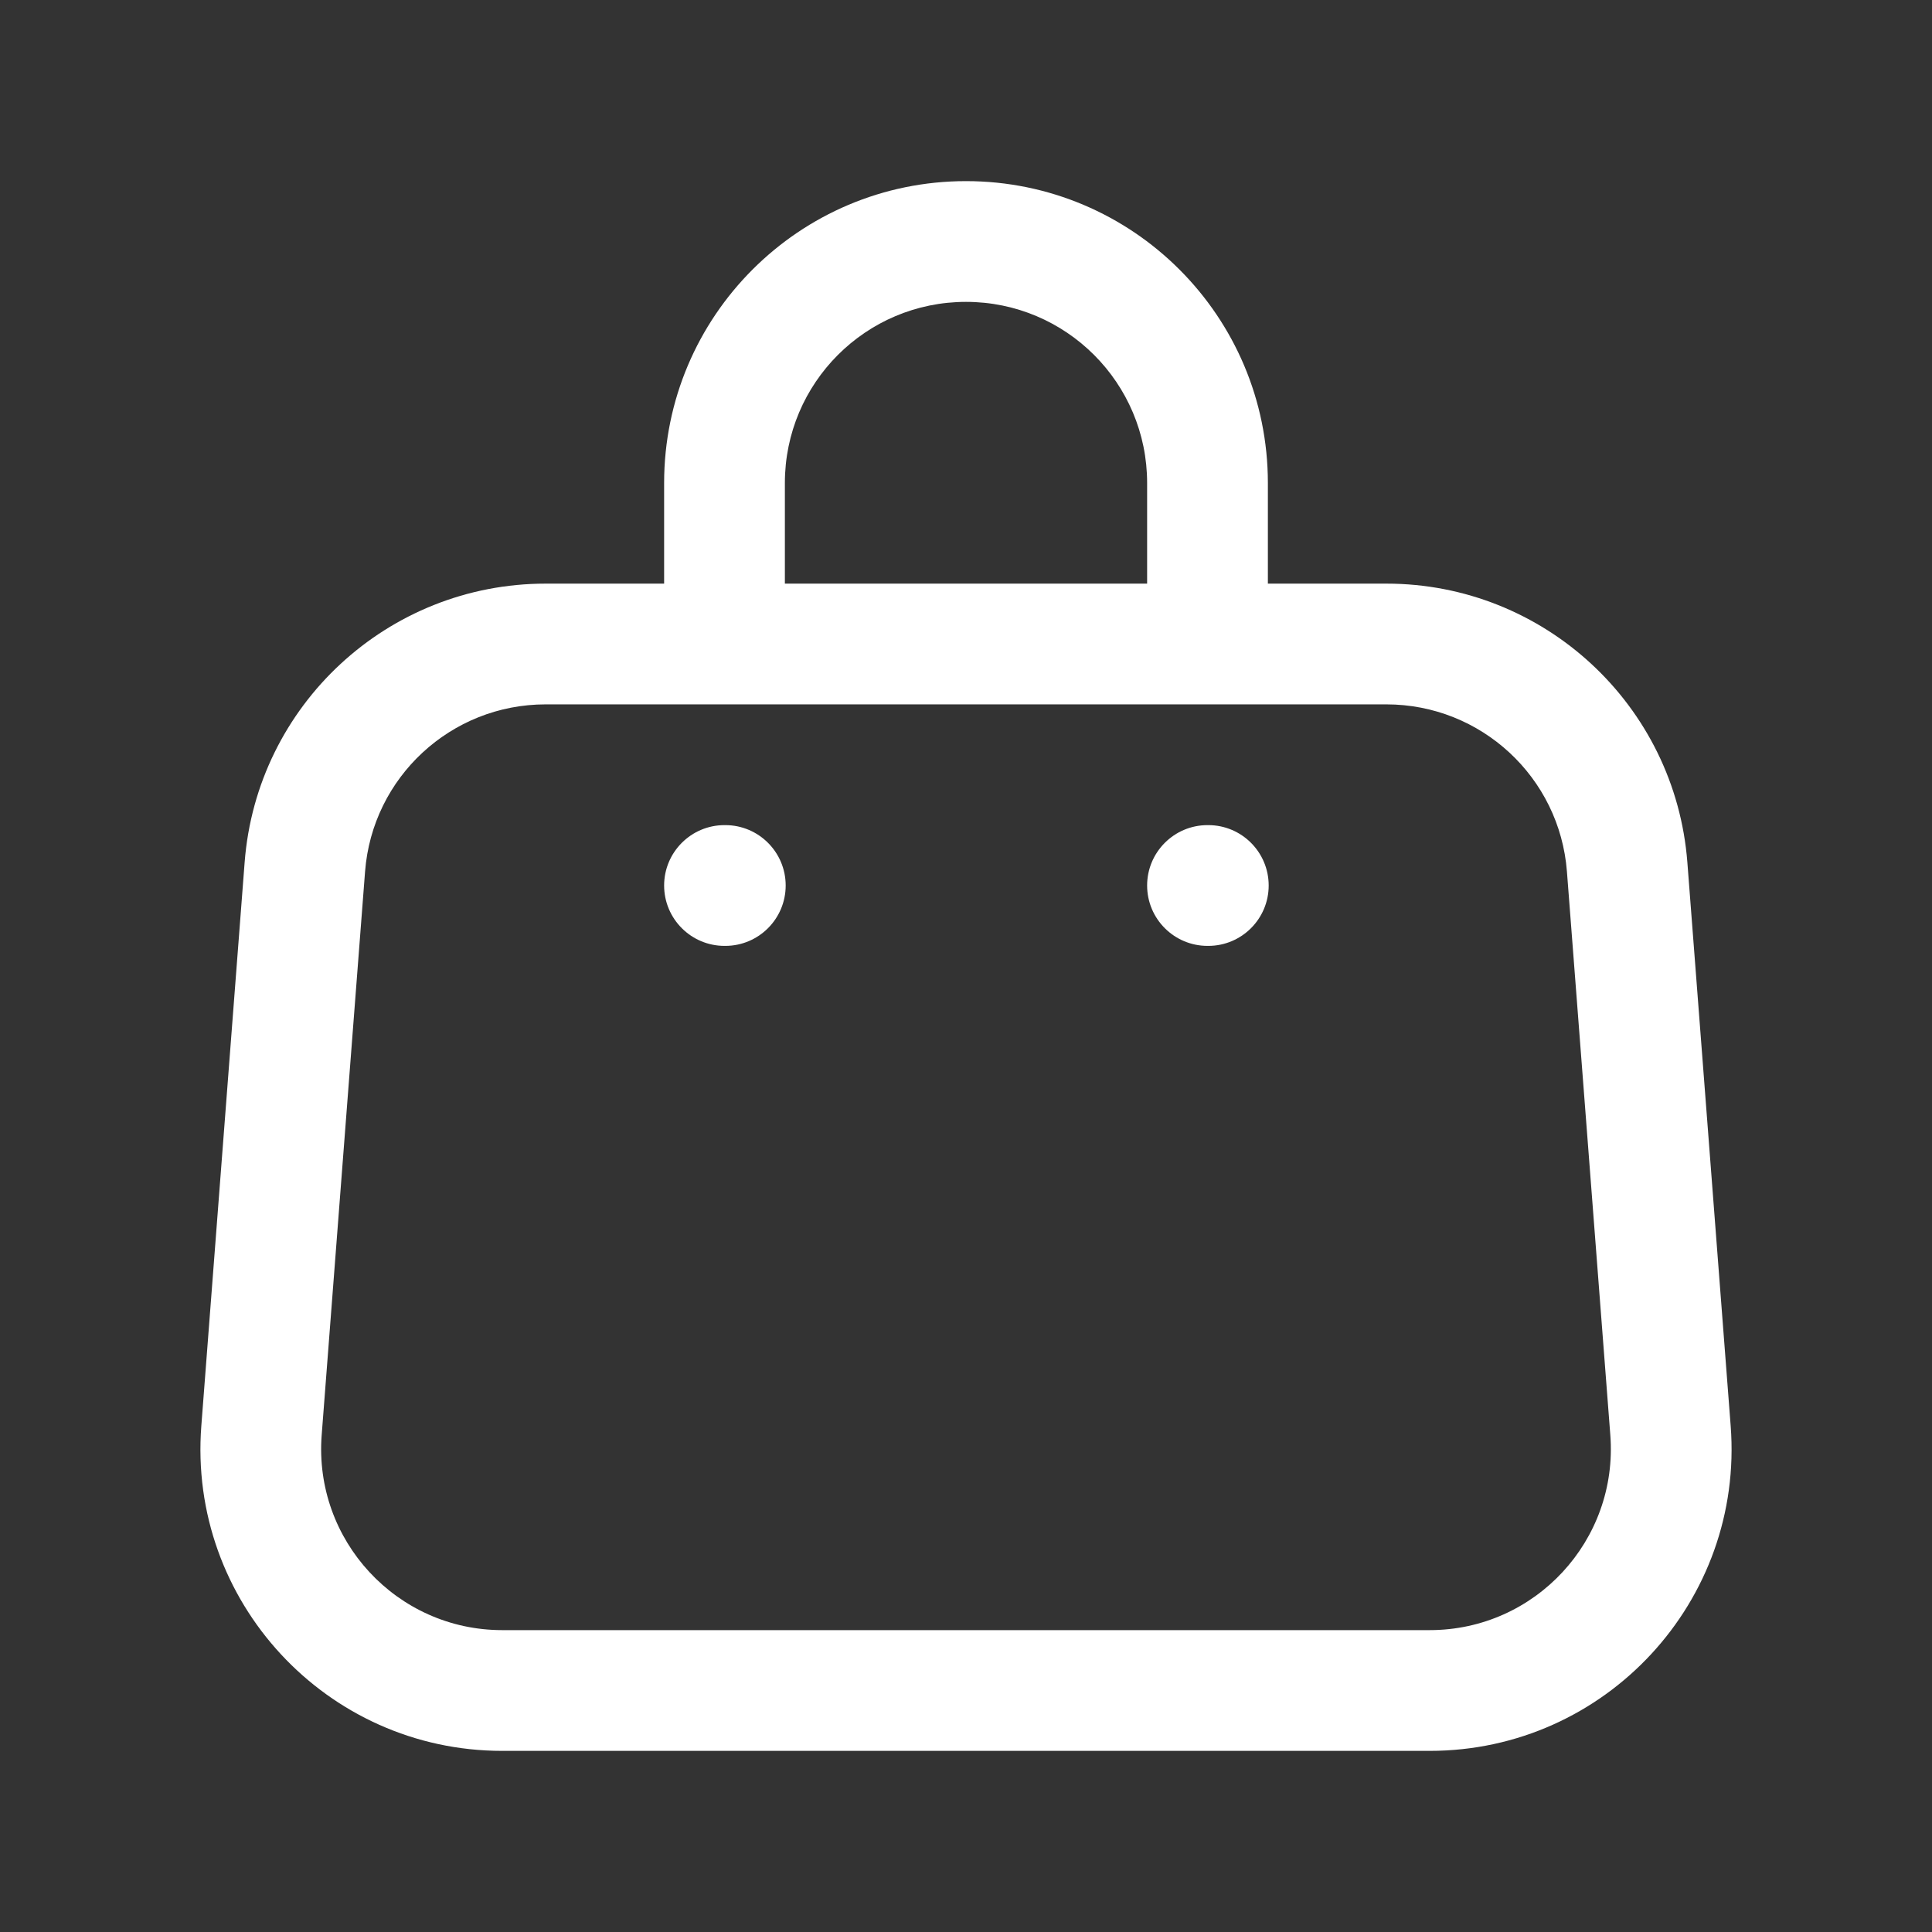 <svg width="24" height="24" viewBox="0 0 24 24" fill="none" xmlns="http://www.w3.org/2000/svg">
<rect x="0" y="0" width="24" height="24" fill="#333333" stroke="none"/>
<path d="M9.01 11.75C9.424 11.75 9.76 11.414 9.76 11C9.76 10.586 9.424 10.25 9.01 10.25V11.75ZM9 10.25C8.586 10.25 8.25 10.586 8.25 11C8.25 11.414 8.586 11.75 9 11.75V10.25ZM15.01 11.75C15.424 11.75 15.76 11.414 15.76 11C15.76 10.586 15.424 10.25 15.01 10.25V11.75ZM15 10.25C14.586 10.25 14.25 10.586 14.25 11C14.25 11.414 14.586 11.75 15 11.75V10.25ZM6.778 8.75H17.222V7.25H6.778V8.75ZM19.465 10.827L20.004 17.827L21.499 17.712L20.961 10.712L19.465 10.827ZM17.76 20.25H6.239V21.75H17.76V20.25ZM3.996 17.827L4.535 10.827L3.039 10.712L2.501 17.712L3.996 17.827ZM6.239 20.25C4.929 20.25 3.896 19.134 3.996 17.827L2.501 17.712C2.333 19.89 4.055 21.75 6.239 21.75V20.25ZM20.004 17.827C20.104 19.134 19.071 20.25 17.76 20.25V21.75C19.945 21.75 21.667 19.89 21.499 17.712L20.004 17.827ZM17.222 8.75C18.398 8.75 19.375 9.655 19.465 10.827L20.961 10.712C20.81 8.759 19.181 7.25 17.222 7.25V8.75ZM6.778 7.25C4.818 7.25 3.189 8.759 3.039 10.712L4.535 10.827C4.625 9.655 5.602 8.75 6.778 8.75V7.25ZM14.25 6V8H15.75V6H14.25ZM9.75 8V6H8.25V8H9.75ZM12 3.75C13.242 3.75 14.25 4.757 14.25 6H15.75C15.75 3.929 14.071 2.25 12 2.25V3.75ZM12 2.25C9.929 2.25 8.25 3.929 8.25 6H9.75C9.75 4.757 10.757 3.75 12 3.75V2.25ZM9.01 10.25H9V11.75H9.01V10.25ZM15.01 10.25H15V11.75H15.01V10.25Z" fill="white"/>
</svg>
